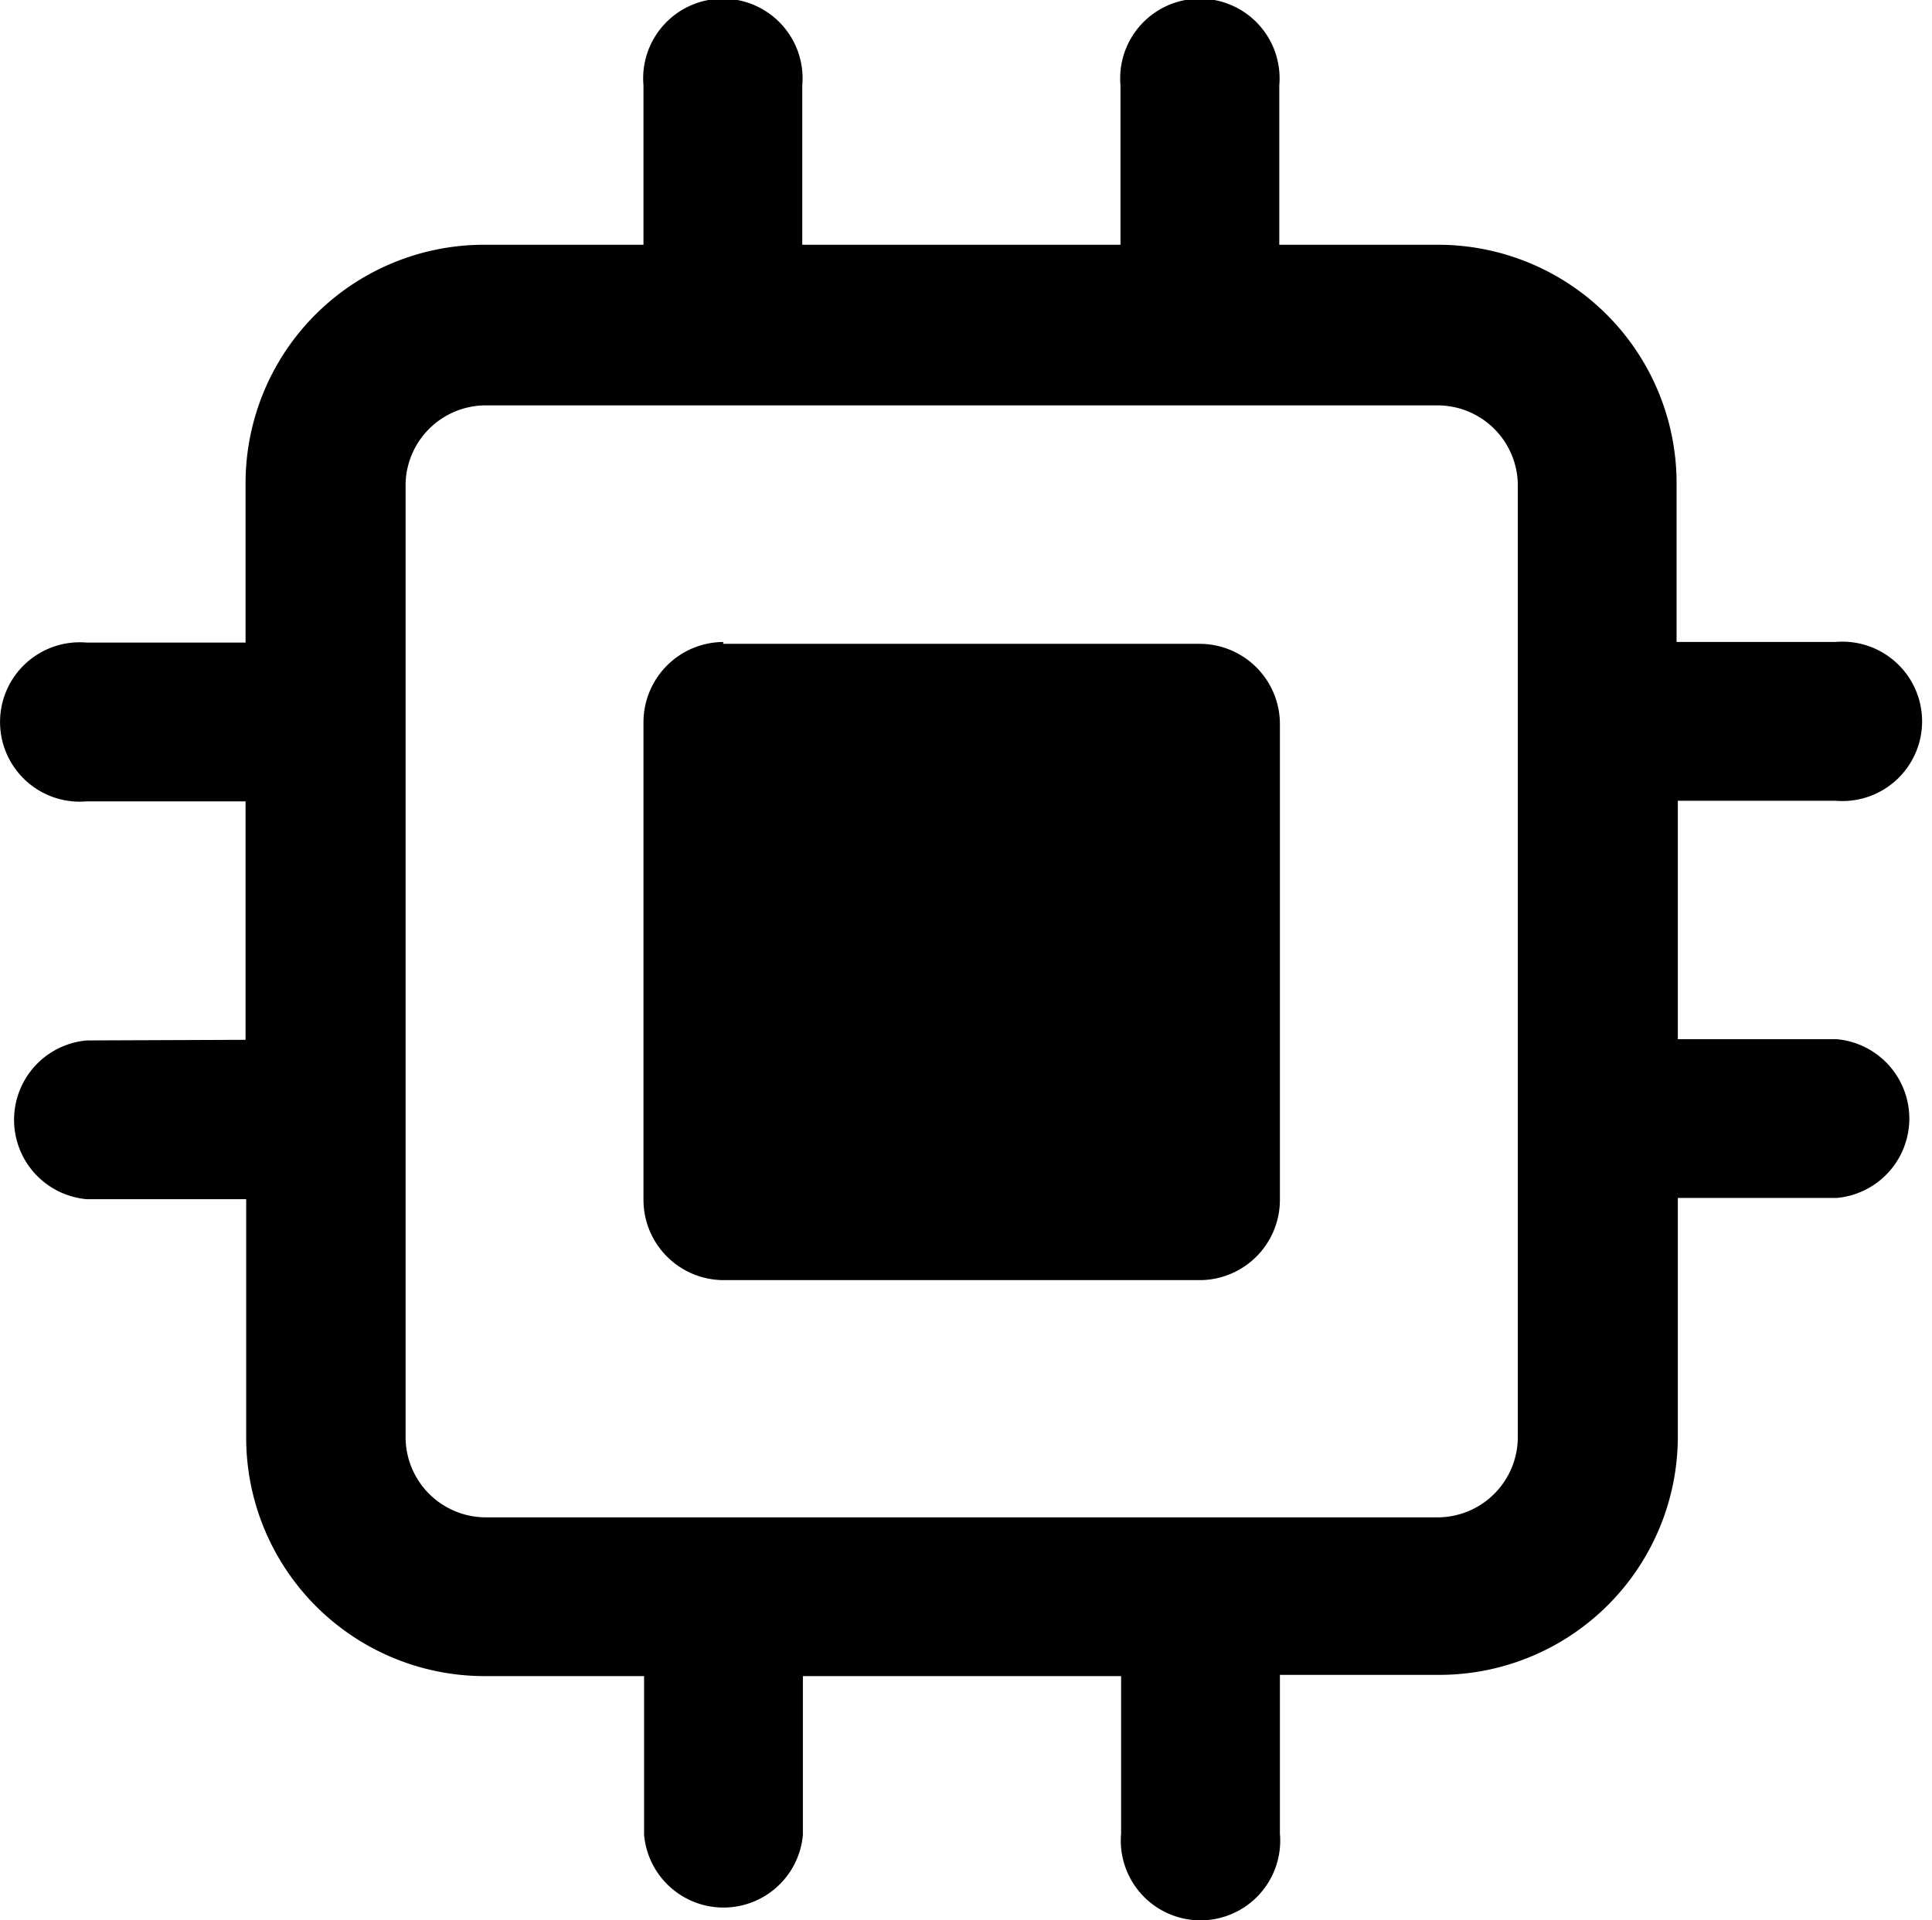 <?xml version="1.0" standalone="no"?>
<!DOCTYPE svg PUBLIC "-//W3C//DTD SVG 1.1//EN" "http://www.w3.org/Graphics/SVG/1.1/DTD/svg11.dtd"><svg t="1742113124787"
    class="icon" viewBox="0 0 1030 1024" version="1.1" xmlns="http://www.w3.org/2000/svg" p-id="2528"
    xmlns:xlink="http://www.w3.org/1999/xlink" width="201.172" height="200">
    <path
        d="M130.914 554.472v-127.153H46.255a42.494 42.494 0 1 1 0-84.659h84.659V257.671a127.153 127.153 0 0 1 127.483-127.153h84.659V45.529a42.494 42.494 0 1 1 84.659 0v84.989h169.648V45.529a42.494 42.494 0 1 1 84.659 0v84.989h84.659a127.153 127.153 0 0 1 127.153 127.153v84.659h84.659a42.494 42.494 0 1 1 0 84.659h-84v127.153h84.659a42.494 42.494 0 0 1 0 84.659h-84.659v127.153a127.153 127.153 0 0 1-127.153 127.153H682.351v84.659a42.494 42.494 0 1 1-84.659 0v-84h-169.648v84.659a42.494 42.494 0 0 1-84.659 0v-84.659H258.397a127.153 127.153 0 0 1-127.153-127.153v-127.153H46.255a42.494 42.494 0 0 1 0-84.659zM258.397 216.165a42.824 42.824 0 0 0-42.165 41.506v508.943a42.824 42.824 0 0 0 42.165 42.494h508.614a42.824 42.824 0 0 0 42.165-42.494V257.671a42.824 42.824 0 0 0-42.165-41.506z m127.153 127.153h254.307a42.824 42.824 0 0 1 42.494 42.494v254.307a42.824 42.824 0 0 1-42.494 42.494h-254.307a42.824 42.824 0 0 1-42.494-42.494v-255.295a42.824 42.824 0 0 1 42.494-42.494z m42.494 254.307"
        p-id="2529"></path>
</svg>